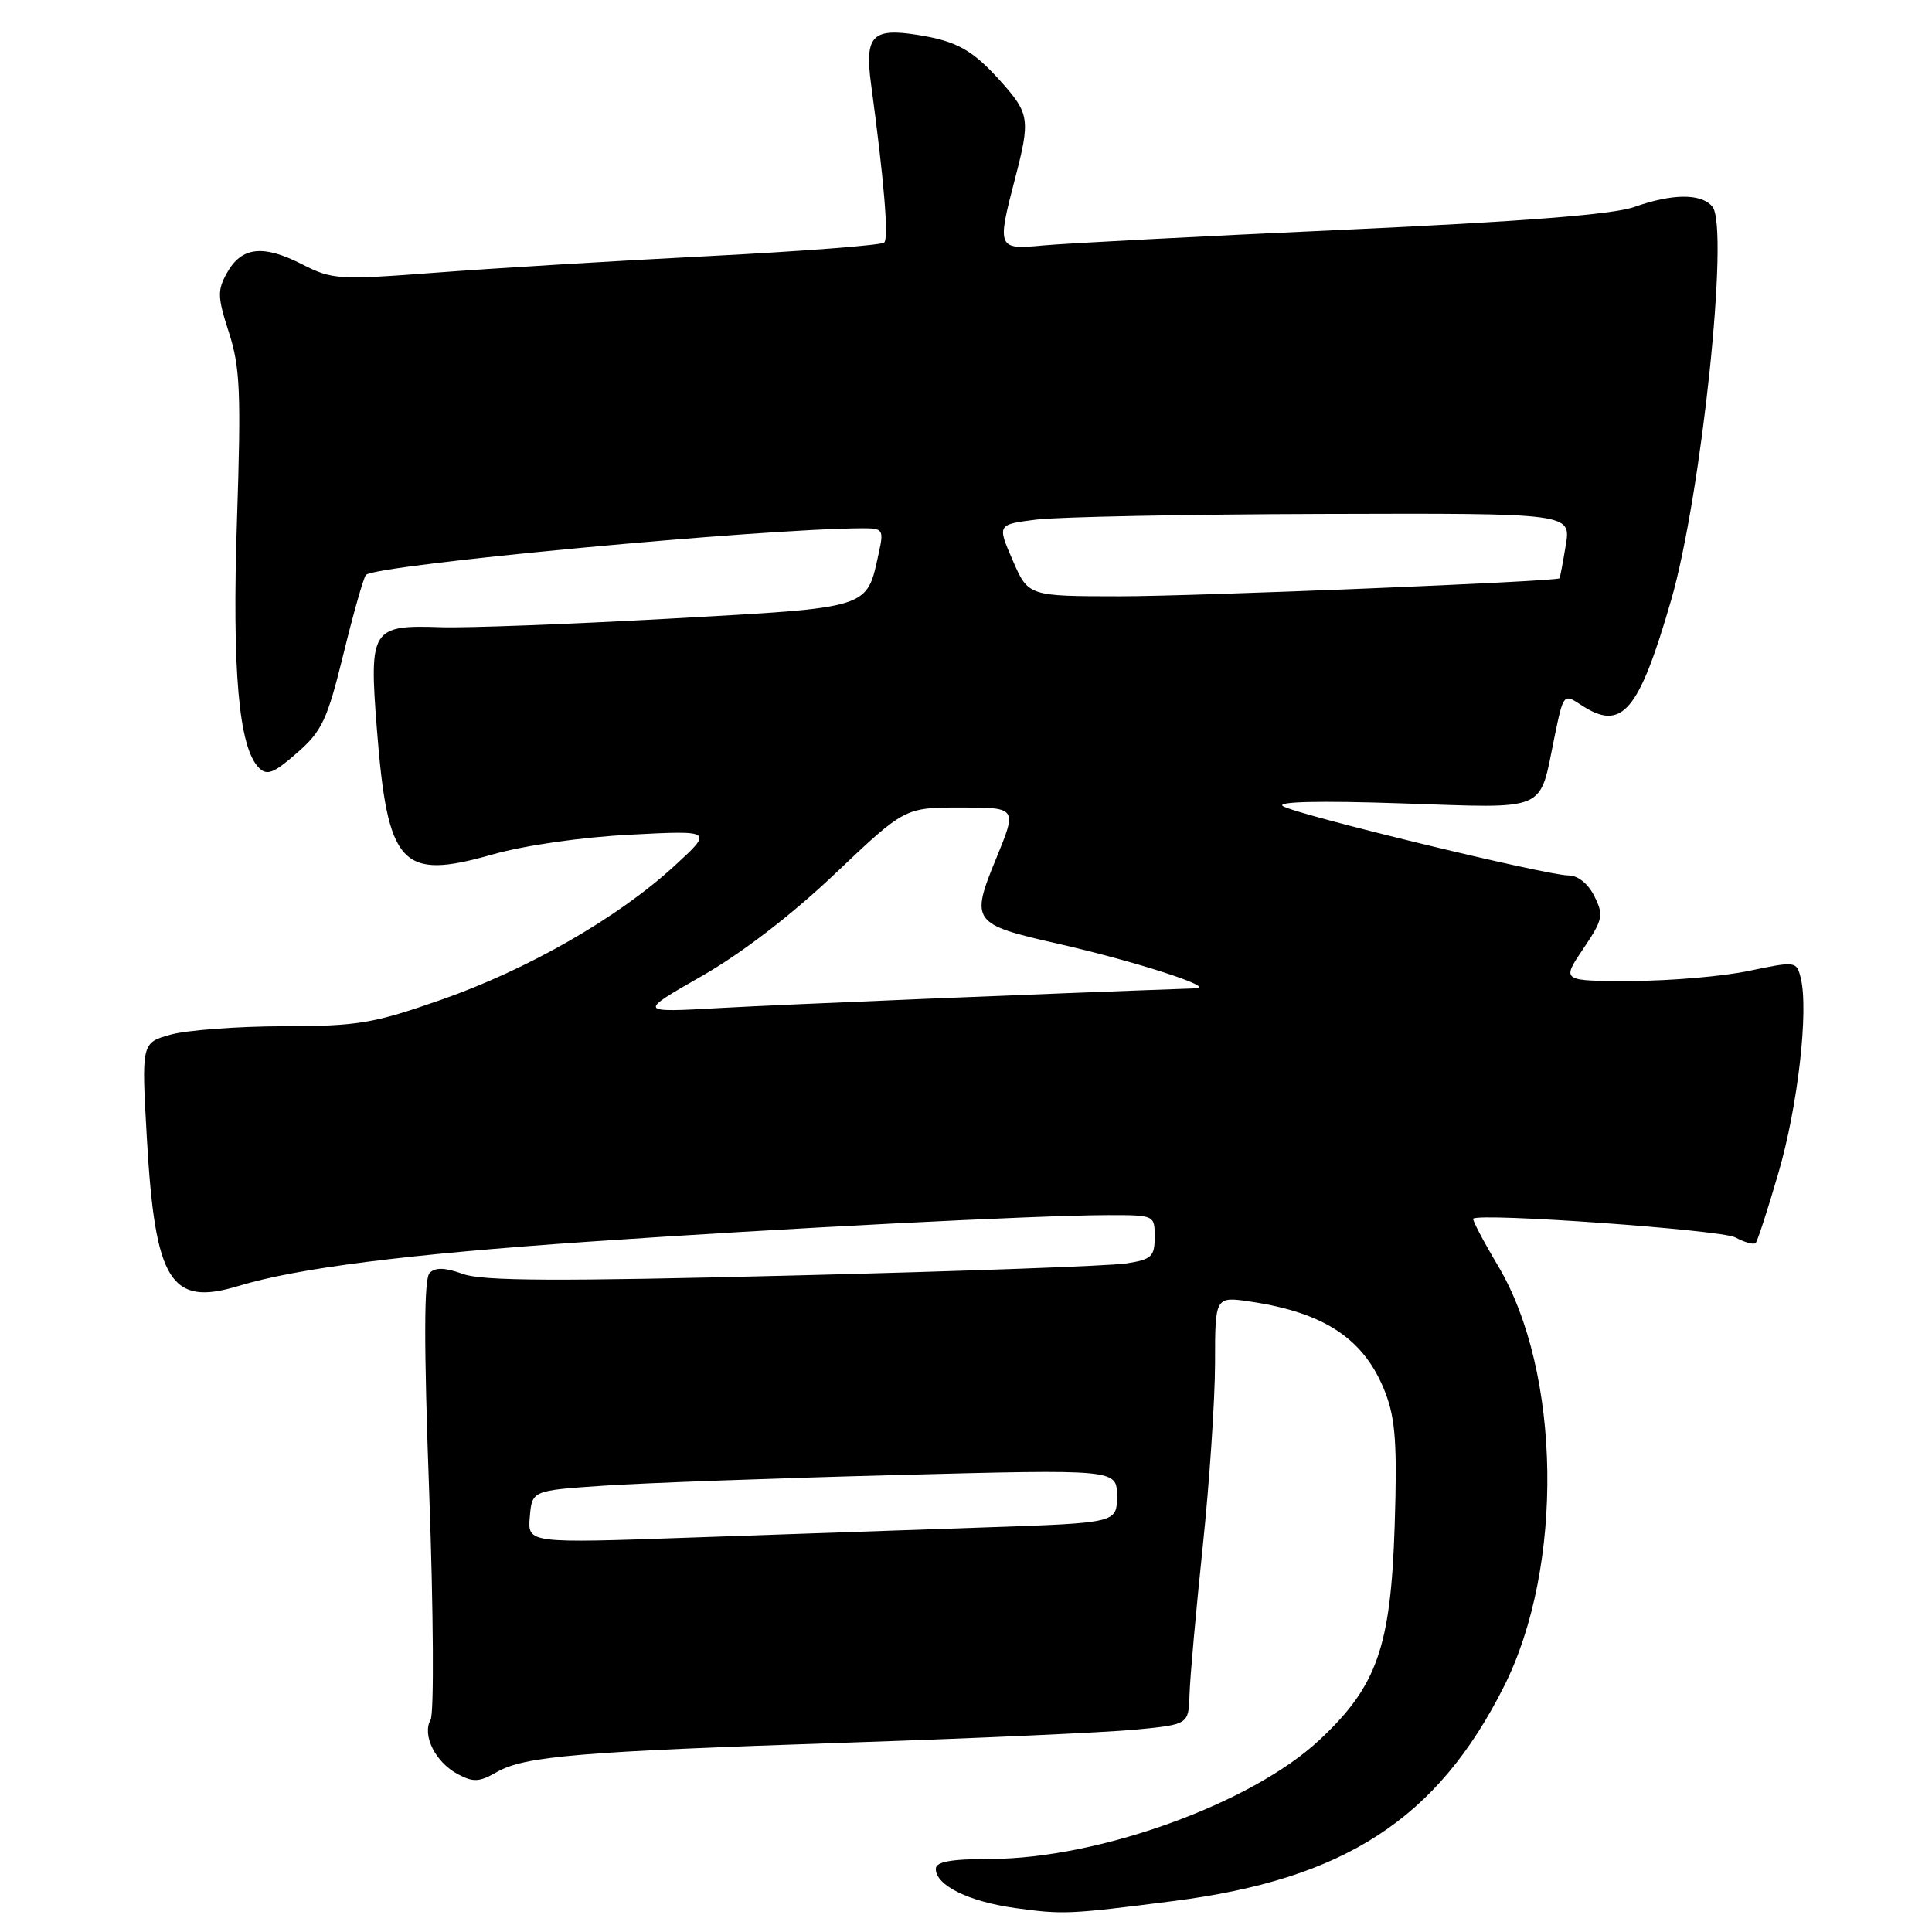 <?xml version="1.0" encoding="UTF-8" standalone="no"?>
<!DOCTYPE svg PUBLIC "-//W3C//DTD SVG 1.1//EN" "http://www.w3.org/Graphics/SVG/1.1/DTD/svg11.dtd" >
<svg xmlns="http://www.w3.org/2000/svg" xmlns:xlink="http://www.w3.org/1999/xlink" version="1.1" viewBox="0 0 256 256">
 <g >
 <path fill="currentColor"
d=" M 155.50 251.90 C 178.19 249.00 190.45 241.03 199.30 223.43 C 207.26 207.59 206.88 181.80 198.48 167.70 C 196.53 164.42 195.06 161.62 195.21 161.48 C 196.12 160.68 228.05 162.96 229.93 163.96 C 231.16 164.62 232.38 164.96 232.63 164.71 C 232.88 164.46 234.24 160.26 235.66 155.38 C 238.23 146.57 239.68 133.84 238.60 129.56 C 238.05 127.37 237.94 127.35 231.77 128.64 C 228.32 129.37 221.32 129.97 216.20 129.98 C 206.90 130.00 206.90 130.00 209.77 125.75 C 212.40 121.84 212.52 121.28 211.26 118.75 C 210.43 117.08 209.08 116.00 207.83 116.00 C 204.94 116.00 171.82 107.96 170.00 106.82 C 169.05 106.22 174.77 106.08 185.71 106.45 C 205.35 107.10 203.91 107.73 205.97 97.69 C 207.17 91.88 207.17 91.88 209.55 93.44 C 214.92 96.96 217.14 94.36 221.44 79.50 C 225.45 65.61 229.17 30.12 226.90 27.38 C 225.43 25.61 221.62 25.63 216.53 27.43 C 213.75 28.42 201.80 29.36 178.00 30.45 C 159.03 31.31 141.14 32.25 138.25 32.52 C 132.15 33.10 132.08 32.94 134.50 23.66 C 136.53 15.88 136.41 15.05 132.71 10.90 C 128.87 6.60 126.80 5.44 121.50 4.61 C 115.57 3.68 114.56 4.76 115.42 11.15 C 117.15 23.96 117.78 31.54 117.16 32.14 C 116.80 32.49 106.38 33.29 94.00 33.93 C 81.62 34.56 65.36 35.55 57.86 36.12 C 44.82 37.11 44.04 37.06 40.03 35.02 C 34.87 32.38 32.01 32.70 30.09 36.13 C 28.78 38.48 28.81 39.34 30.34 44.08 C 31.82 48.68 31.96 52.01 31.40 68.94 C 30.74 88.95 31.64 99.07 34.31 101.74 C 35.38 102.81 36.29 102.46 39.35 99.77 C 42.68 96.86 43.36 95.41 45.52 86.61 C 46.85 81.17 48.19 76.48 48.49 76.18 C 49.83 74.83 101.09 70.03 114.33 70.00 C 117.00 70.00 117.12 70.18 116.45 73.24 C 114.80 80.74 115.64 80.47 88.76 81.97 C 75.42 82.71 61.80 83.22 58.50 83.11 C 49.23 82.79 48.90 83.30 49.93 96.50 C 51.36 114.74 53.13 116.68 65.23 113.23 C 69.49 112.02 77.06 110.93 83.50 110.60 C 94.50 110.03 94.50 110.03 89.34 114.76 C 81.87 121.62 69.97 128.44 58.50 132.46 C 49.44 135.63 47.46 135.96 37.50 135.98 C 31.45 136.00 24.75 136.50 22.62 137.09 C 18.74 138.17 18.74 138.17 19.46 150.83 C 20.54 169.81 22.60 173.14 31.59 170.40 C 39.40 168.03 53.78 166.20 78.00 164.53 C 103.48 162.77 137.43 161.03 146.75 161.01 C 152.99 161.00 153.00 161.01 153.00 163.91 C 153.00 166.51 152.59 166.89 149.25 167.41 C 147.19 167.74 127.32 168.46 105.10 169.01 C 73.85 169.80 63.95 169.75 61.35 168.81 C 58.97 167.95 57.69 167.91 56.93 168.67 C 56.17 169.43 56.15 177.96 56.88 198.05 C 57.44 213.62 57.52 227.03 57.06 227.86 C 55.90 229.92 57.68 233.49 60.65 235.08 C 62.70 236.18 63.51 236.14 65.79 234.83 C 69.51 232.69 76.59 232.10 112.50 230.90 C 129.55 230.33 146.65 229.55 150.50 229.18 C 157.50 228.50 157.50 228.50 157.62 224.50 C 157.68 222.30 158.47 213.53 159.36 205.00 C 160.26 196.47 160.99 185.51 161.00 180.64 C 161.00 171.77 161.00 171.77 165.75 172.48 C 175.65 173.96 180.89 177.52 183.59 184.60 C 184.91 188.06 185.15 191.51 184.80 202.20 C 184.28 218.26 182.47 223.42 174.84 230.55 C 165.84 238.97 145.62 246.28 131.25 246.32 C 125.95 246.33 124.00 246.69 124.00 247.64 C 124.00 249.84 128.39 251.99 134.60 252.84 C 140.89 253.70 141.63 253.67 155.50 251.90 Z  M 70.20 201.00 C 70.50 197.50 70.50 197.50 80.00 196.86 C 85.22 196.51 102.66 195.87 118.75 195.45 C 148.00 194.68 148.00 194.68 148.00 198.23 C 148.00 201.79 148.00 201.79 130.75 202.38 C 121.26 202.70 103.69 203.31 91.70 203.73 C 69.91 204.50 69.91 204.50 70.20 201.00 Z  M 92.98 129.34 C 98.30 126.30 104.89 121.24 110.67 115.75 C 119.89 107.00 119.89 107.00 127.33 107.00 C 134.77 107.00 134.77 107.00 132.00 113.75 C 128.56 122.10 128.83 122.48 140.10 125.03 C 150.30 127.34 161.25 130.87 158.50 130.96 C 138.62 131.66 103.97 133.09 95.50 133.56 C 84.50 134.18 84.50 134.18 92.98 129.34 Z  M 134.19 74.25 C 132.13 69.50 132.13 69.50 137.31 68.85 C 140.17 68.49 157.28 68.15 175.34 68.10 C 208.18 68.00 208.18 68.00 207.47 72.25 C 207.09 74.59 206.71 76.56 206.64 76.63 C 206.17 77.06 158.35 79.01 148.38 79.01 C 136.25 79.00 136.25 79.00 134.19 74.25 Z "/>
</g>
</svg>